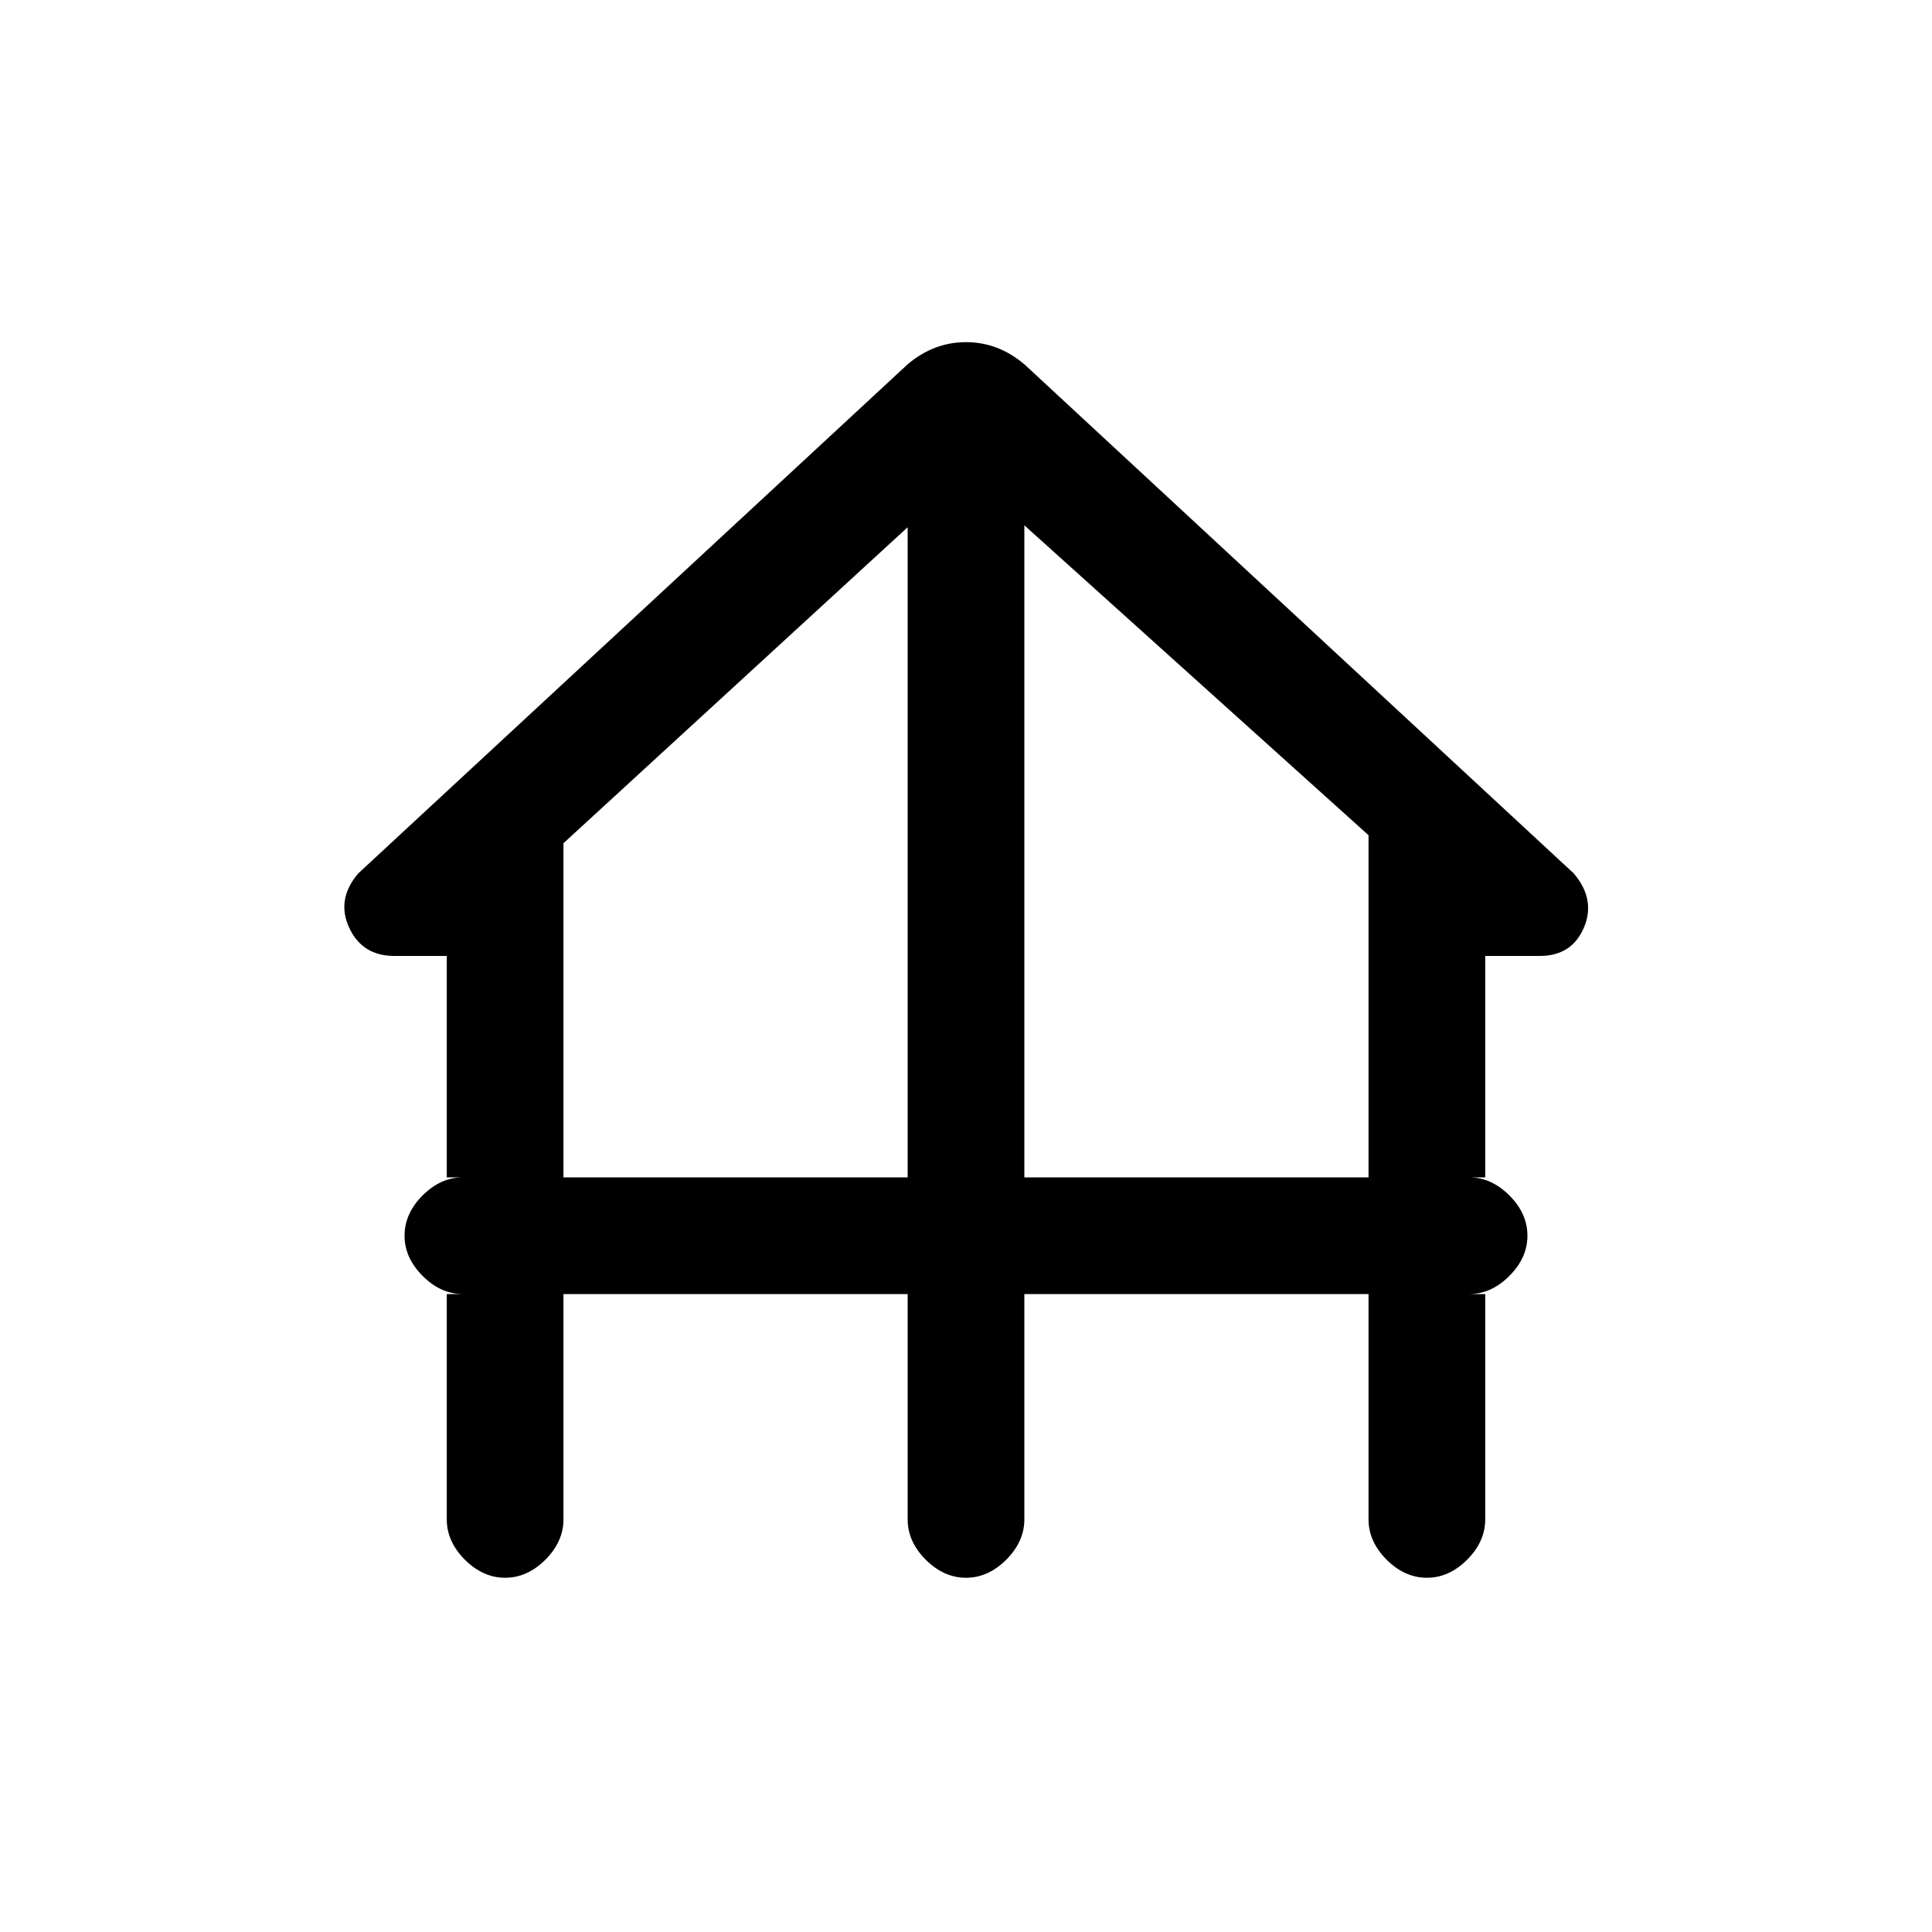 <svg xmlns="http://www.w3.org/2000/svg" height="20" width="20"><path d="M5.229 16.333Q5 16.333 4.812 16.146Q4.625 15.958 4.625 15.729V13.396H4.792Q4.562 13.396 4.375 13.208Q4.188 13.021 4.188 12.792Q4.188 12.562 4.375 12.375Q4.562 12.188 4.792 12.188H4.625V9.896H4.083Q3.75 9.896 3.615 9.604Q3.479 9.312 3.708 9.042L9.396 3.771Q9.667 3.542 10 3.542Q10.333 3.542 10.604 3.771L16.292 9.042Q16.521 9.312 16.396 9.604Q16.271 9.896 15.938 9.896H15.375V12.188H15.208Q15.438 12.188 15.625 12.375Q15.812 12.562 15.812 12.792Q15.812 13.021 15.625 13.208Q15.438 13.396 15.208 13.396H15.375V15.729Q15.375 15.958 15.188 16.146Q15 16.333 14.771 16.333Q14.542 16.333 14.354 16.146Q14.167 15.958 14.167 15.729V13.396H10.604V15.729Q10.604 15.958 10.417 16.146Q10.229 16.333 10 16.333Q9.771 16.333 9.583 16.146Q9.396 15.958 9.396 15.729V13.396H5.833V15.729Q5.833 15.958 5.646 16.146Q5.458 16.333 5.229 16.333ZM5.833 12.188H9.396V5.458L5.833 8.729ZM10.604 12.188H14.167V8.646L10.604 5.438Z"/></svg>